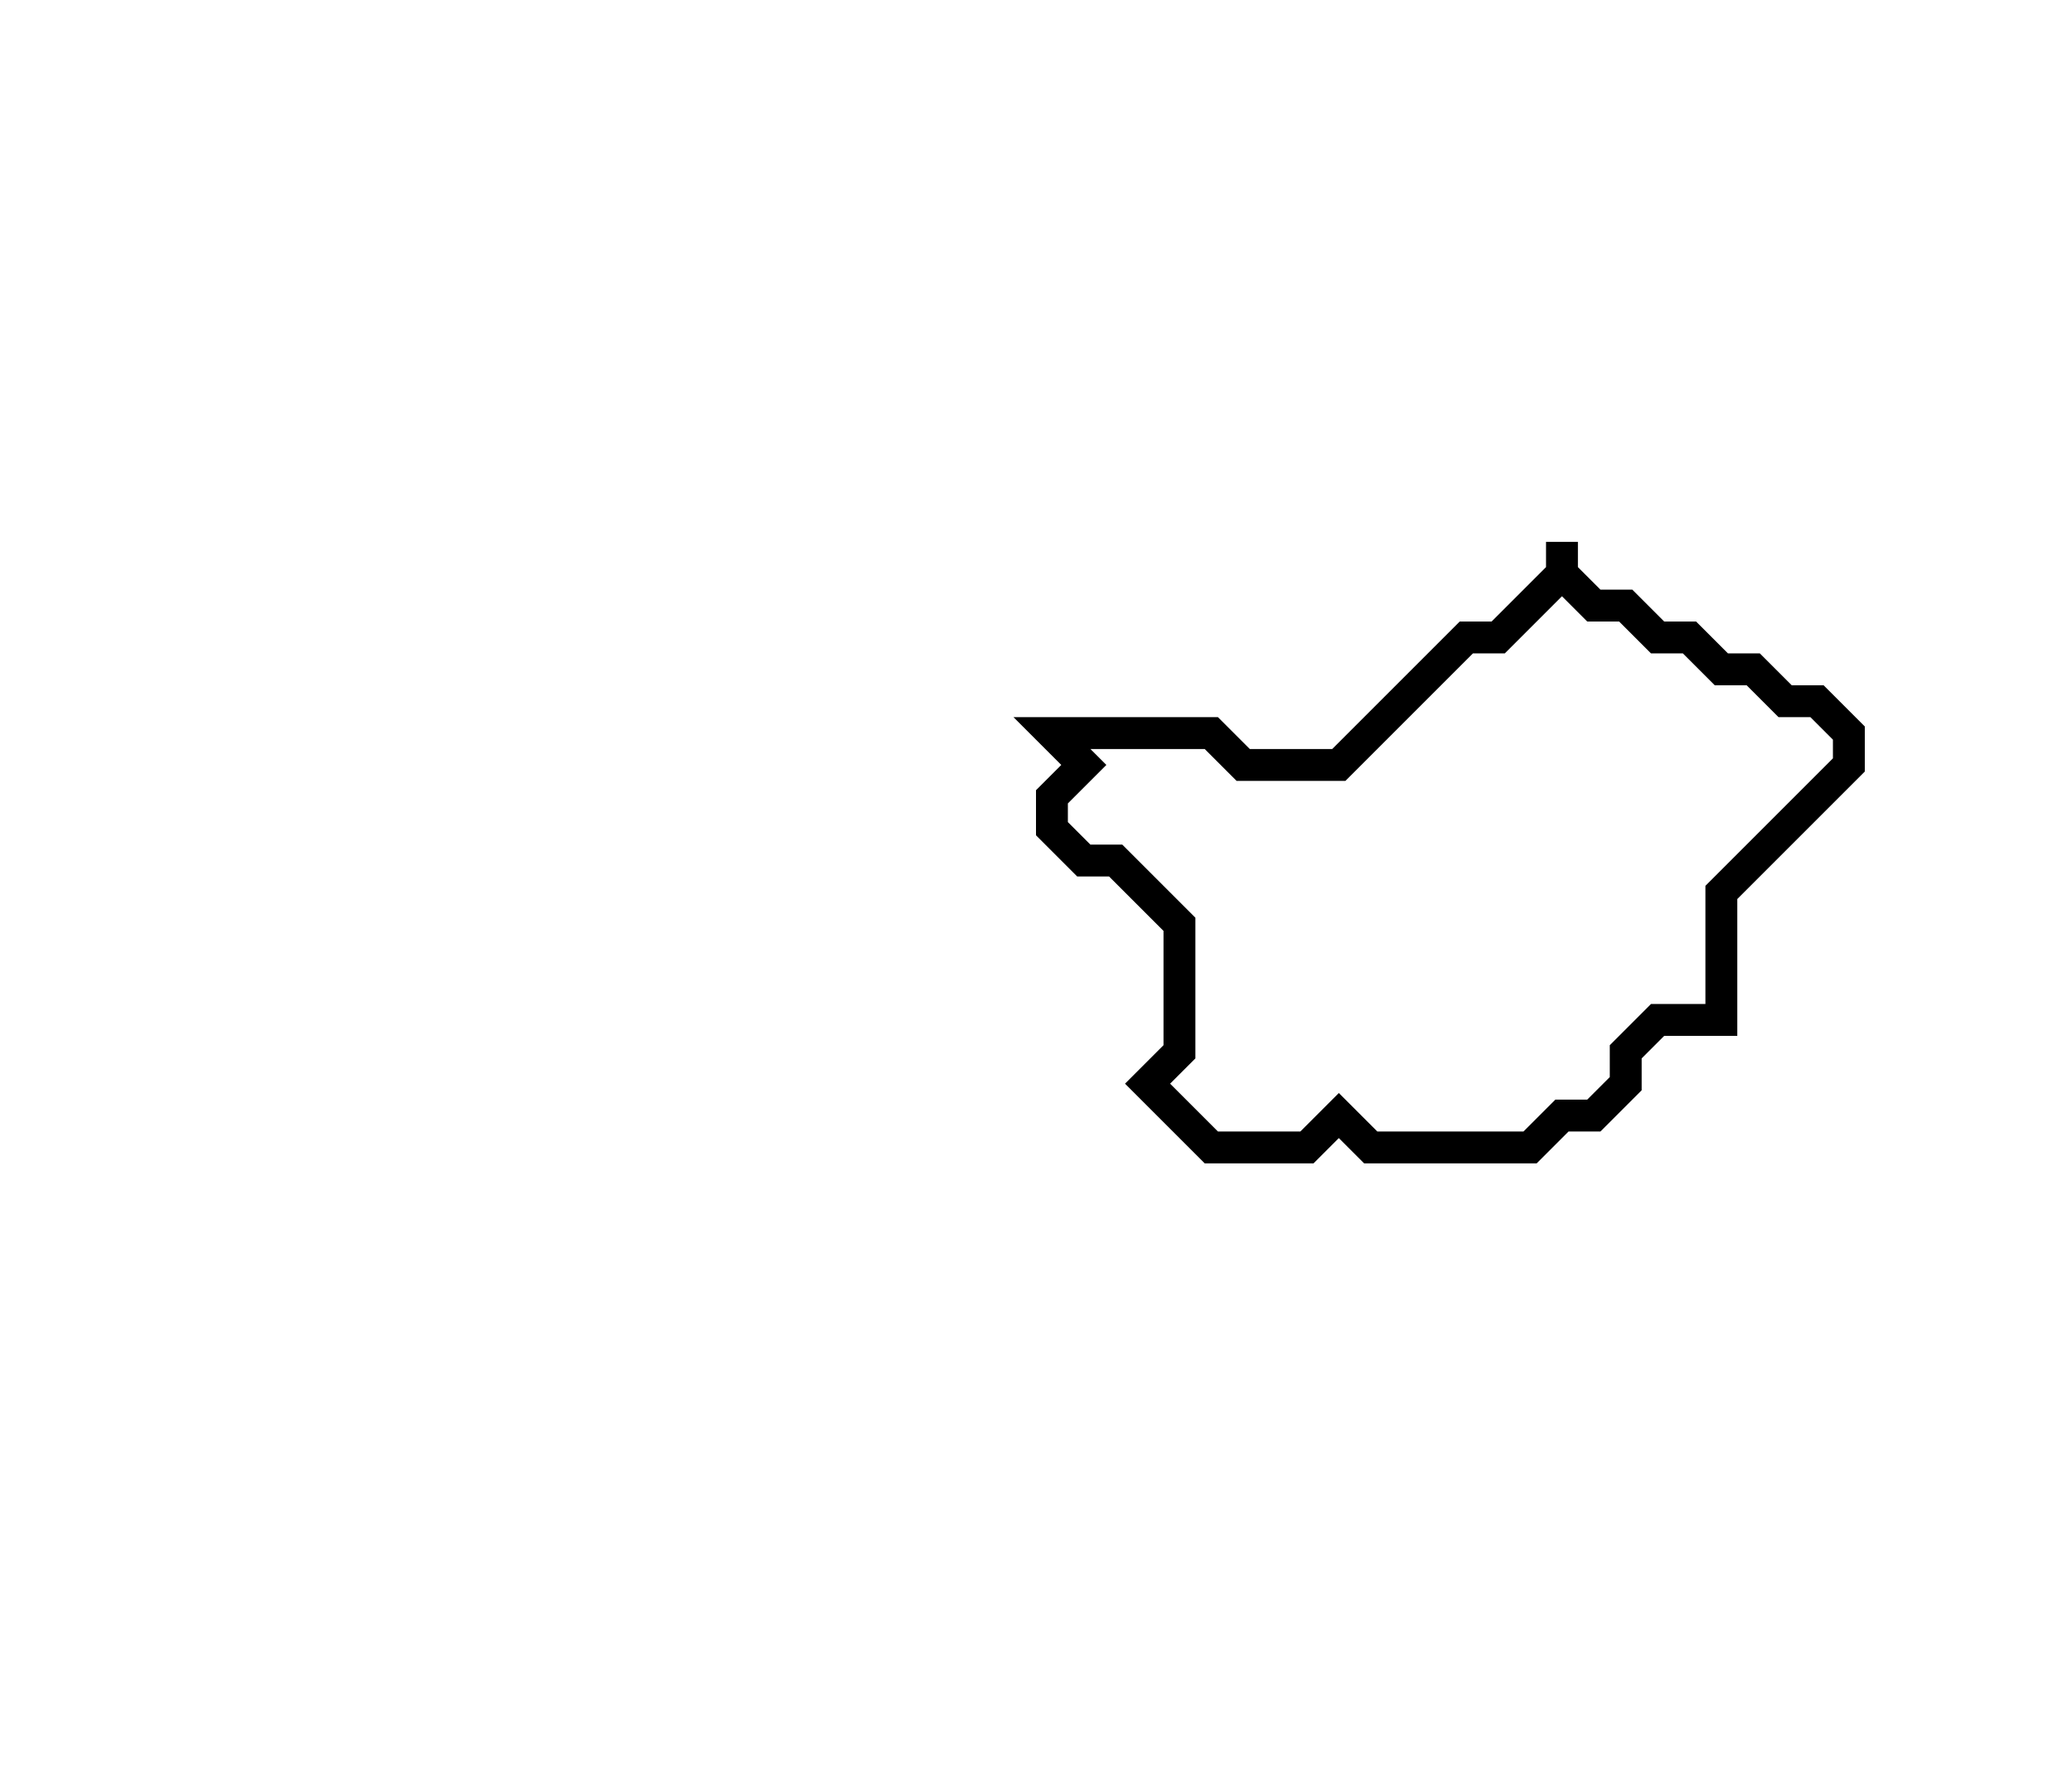 <svg xmlns="http://www.w3.org/2000/svg" width="65" height="56">
  <path d="M 49,17 L 49,18 L 47,20 L 46,20 L 42,24 L 39,24 L 38,23 L 33,23 L 34,24 L 33,25 L 33,26 L 34,27 L 35,27 L 37,29 L 37,33 L 36,34 L 38,36 L 41,36 L 42,35 L 43,36 L 48,36 L 49,35 L 50,35 L 51,34 L 51,33 L 52,32 L 54,32 L 54,28 L 58,24 L 58,23 L 57,22 L 56,22 L 55,21 L 54,21 L 53,20 L 52,20 L 51,19 L 50,19 L 49,18 Z" fill="none" stroke="black" stroke-width="1"/>
</svg>